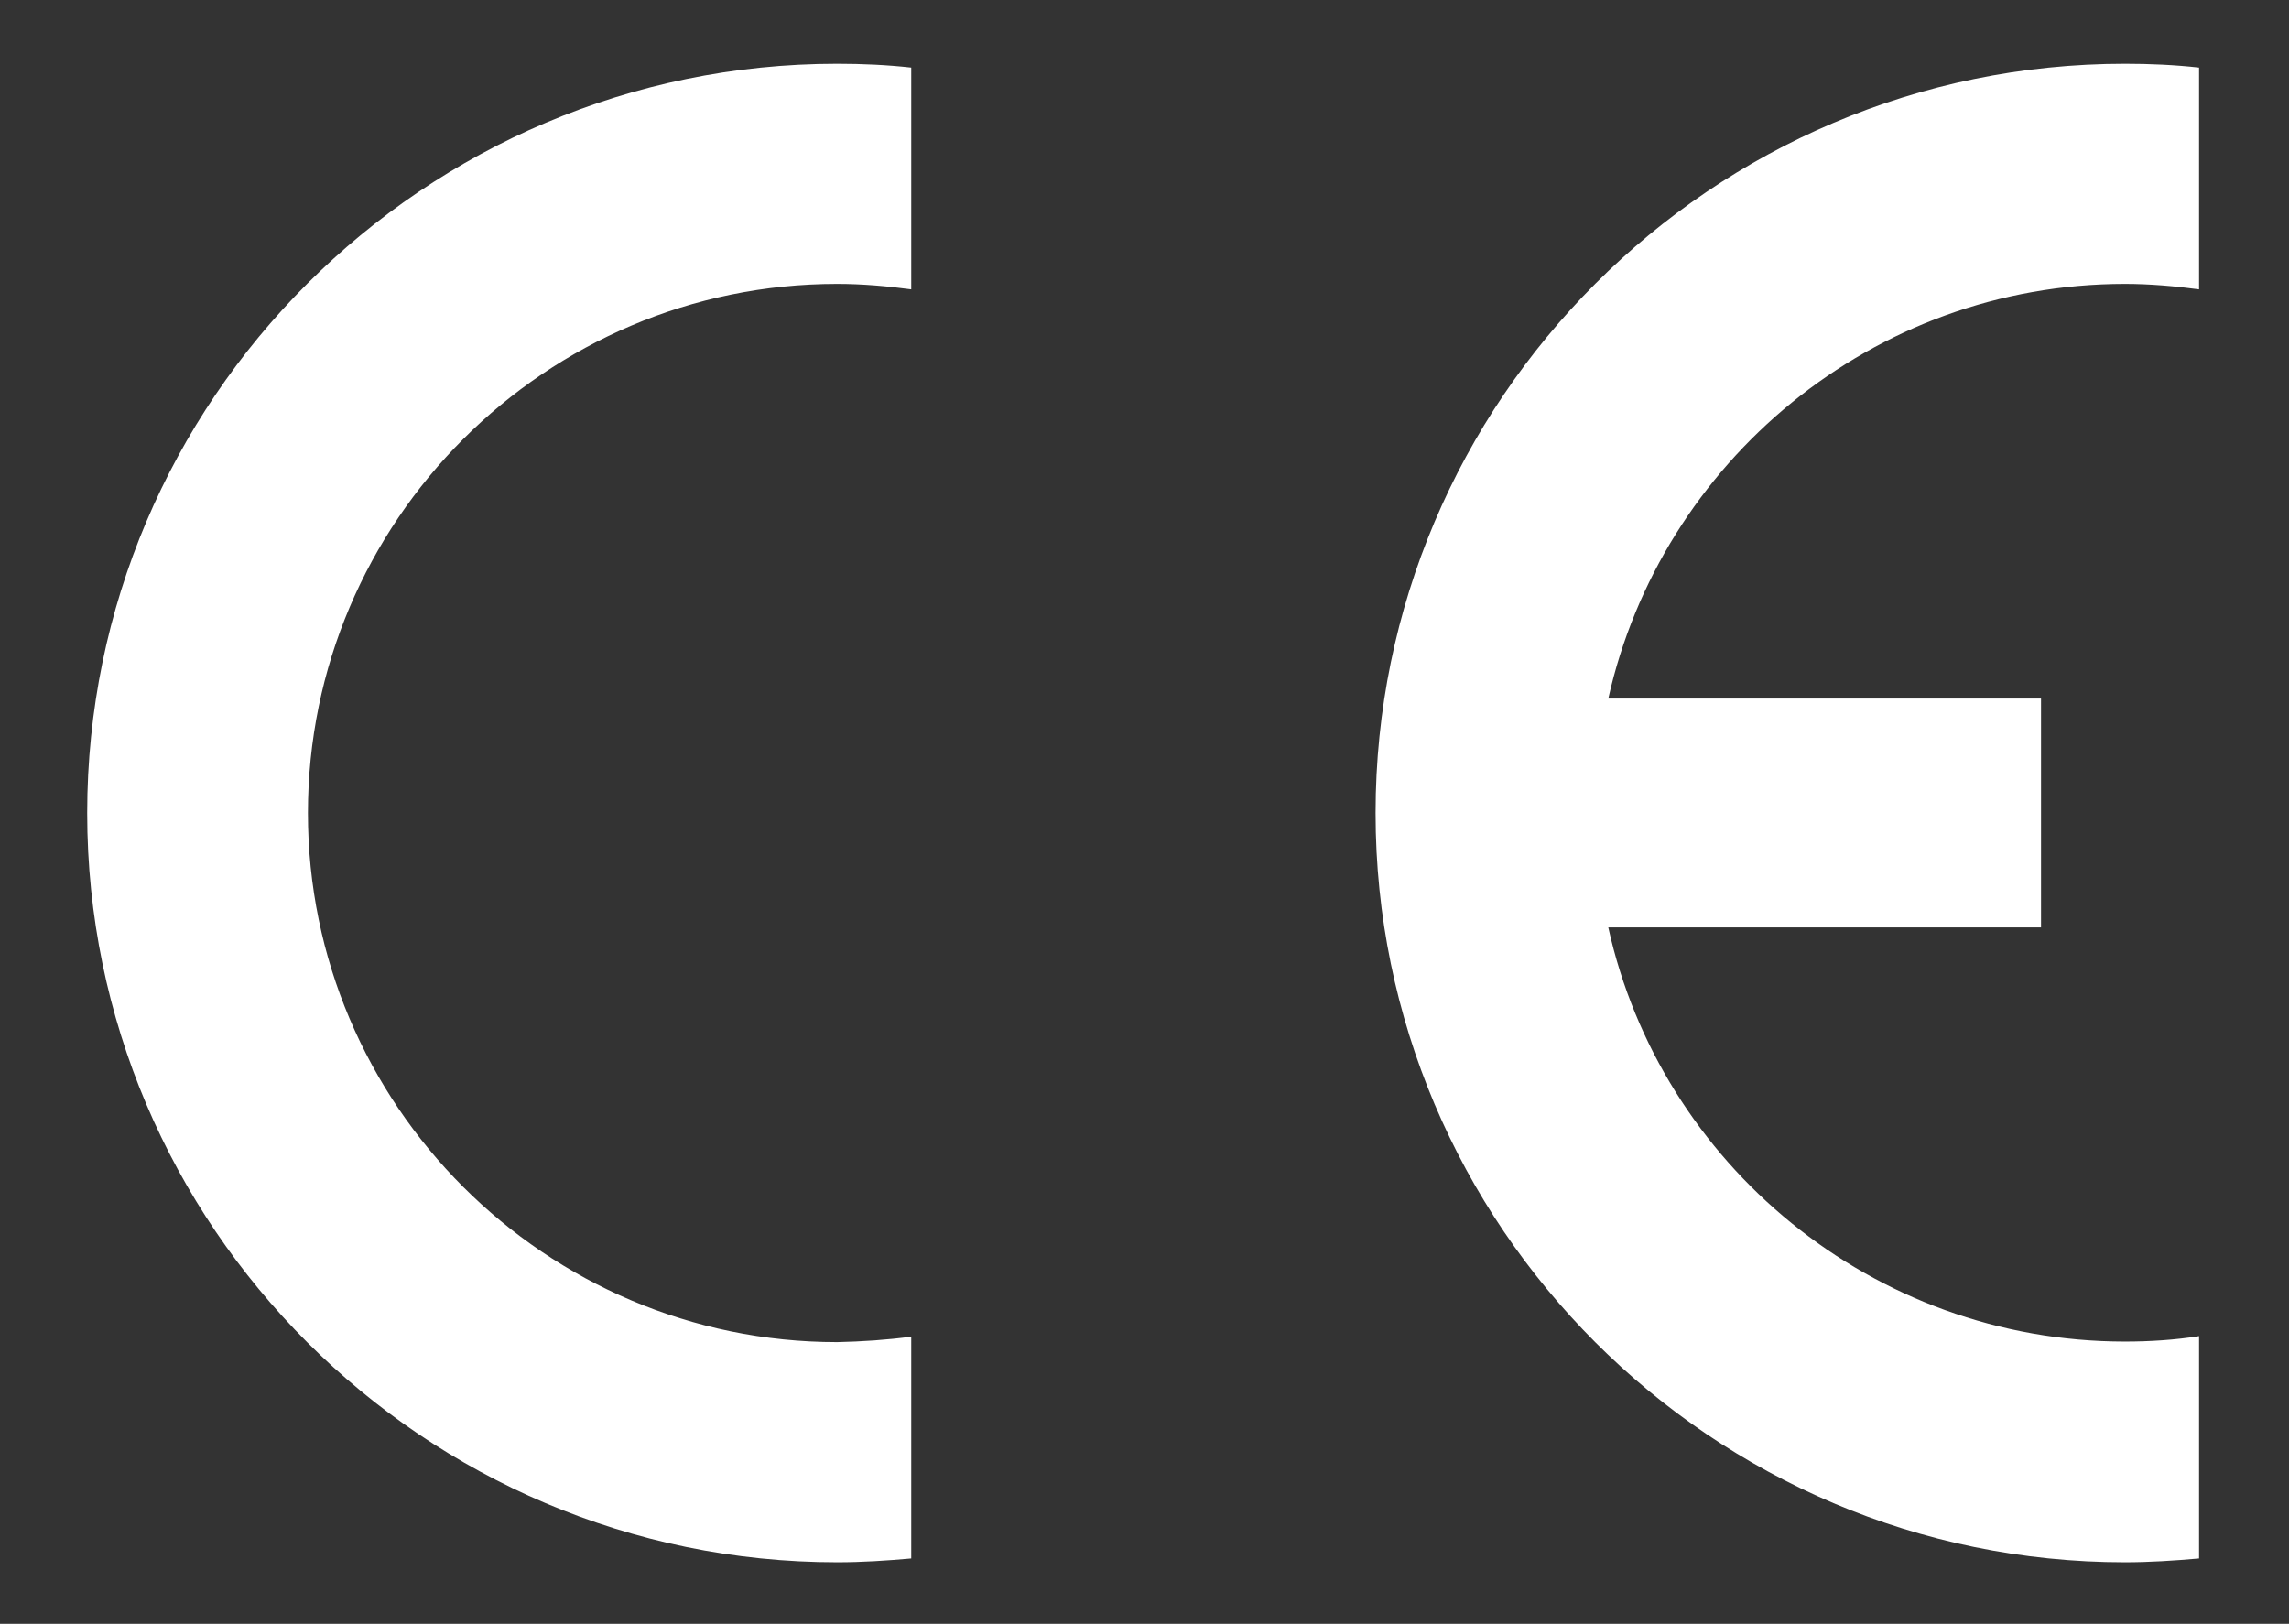 <svg xmlns="http://www.w3.org/2000/svg" viewBox="0 0 420 298">
  <rect x="0" y="0" width="420" height="298" fill="#333333" stroke="none"/>
  <path fill-rule="evenodd" clip-rule="evenodd" fill="#FFF" d="M167.2 245.3V286c-4.5.4-9 .7-13.6.7C77.8 286.7 16 224.9 16 149.2S77.8 11.7 153.6 11.7c4.6 0 9.1.2 13.6.7v40.7c-4.5-.6-9-1-13.6-1-53.5 0-97.1 43.6-97.1 97.1 0 53.5 43.6 97.1 97.1 97.1 4.6-.1 9.1-.4 13.6-1zM295.1 128.2h79.4v42h-79.4c9.6 43.4 48.5 76 94.8 76 4.6 0 9.2-.3 13.6-1V286c-4.5.4-9.1.7-13.6.7-75.8 0-137.5-61.8-137.5-137.5S314.1 11.7 389.9 11.7c4.6 0 9.1.2 13.6.7v40.7c-4.5-.6-9.1-1-13.6-1-46.3 0-85.1 32.7-94.8 76.1z"/>
</svg>

